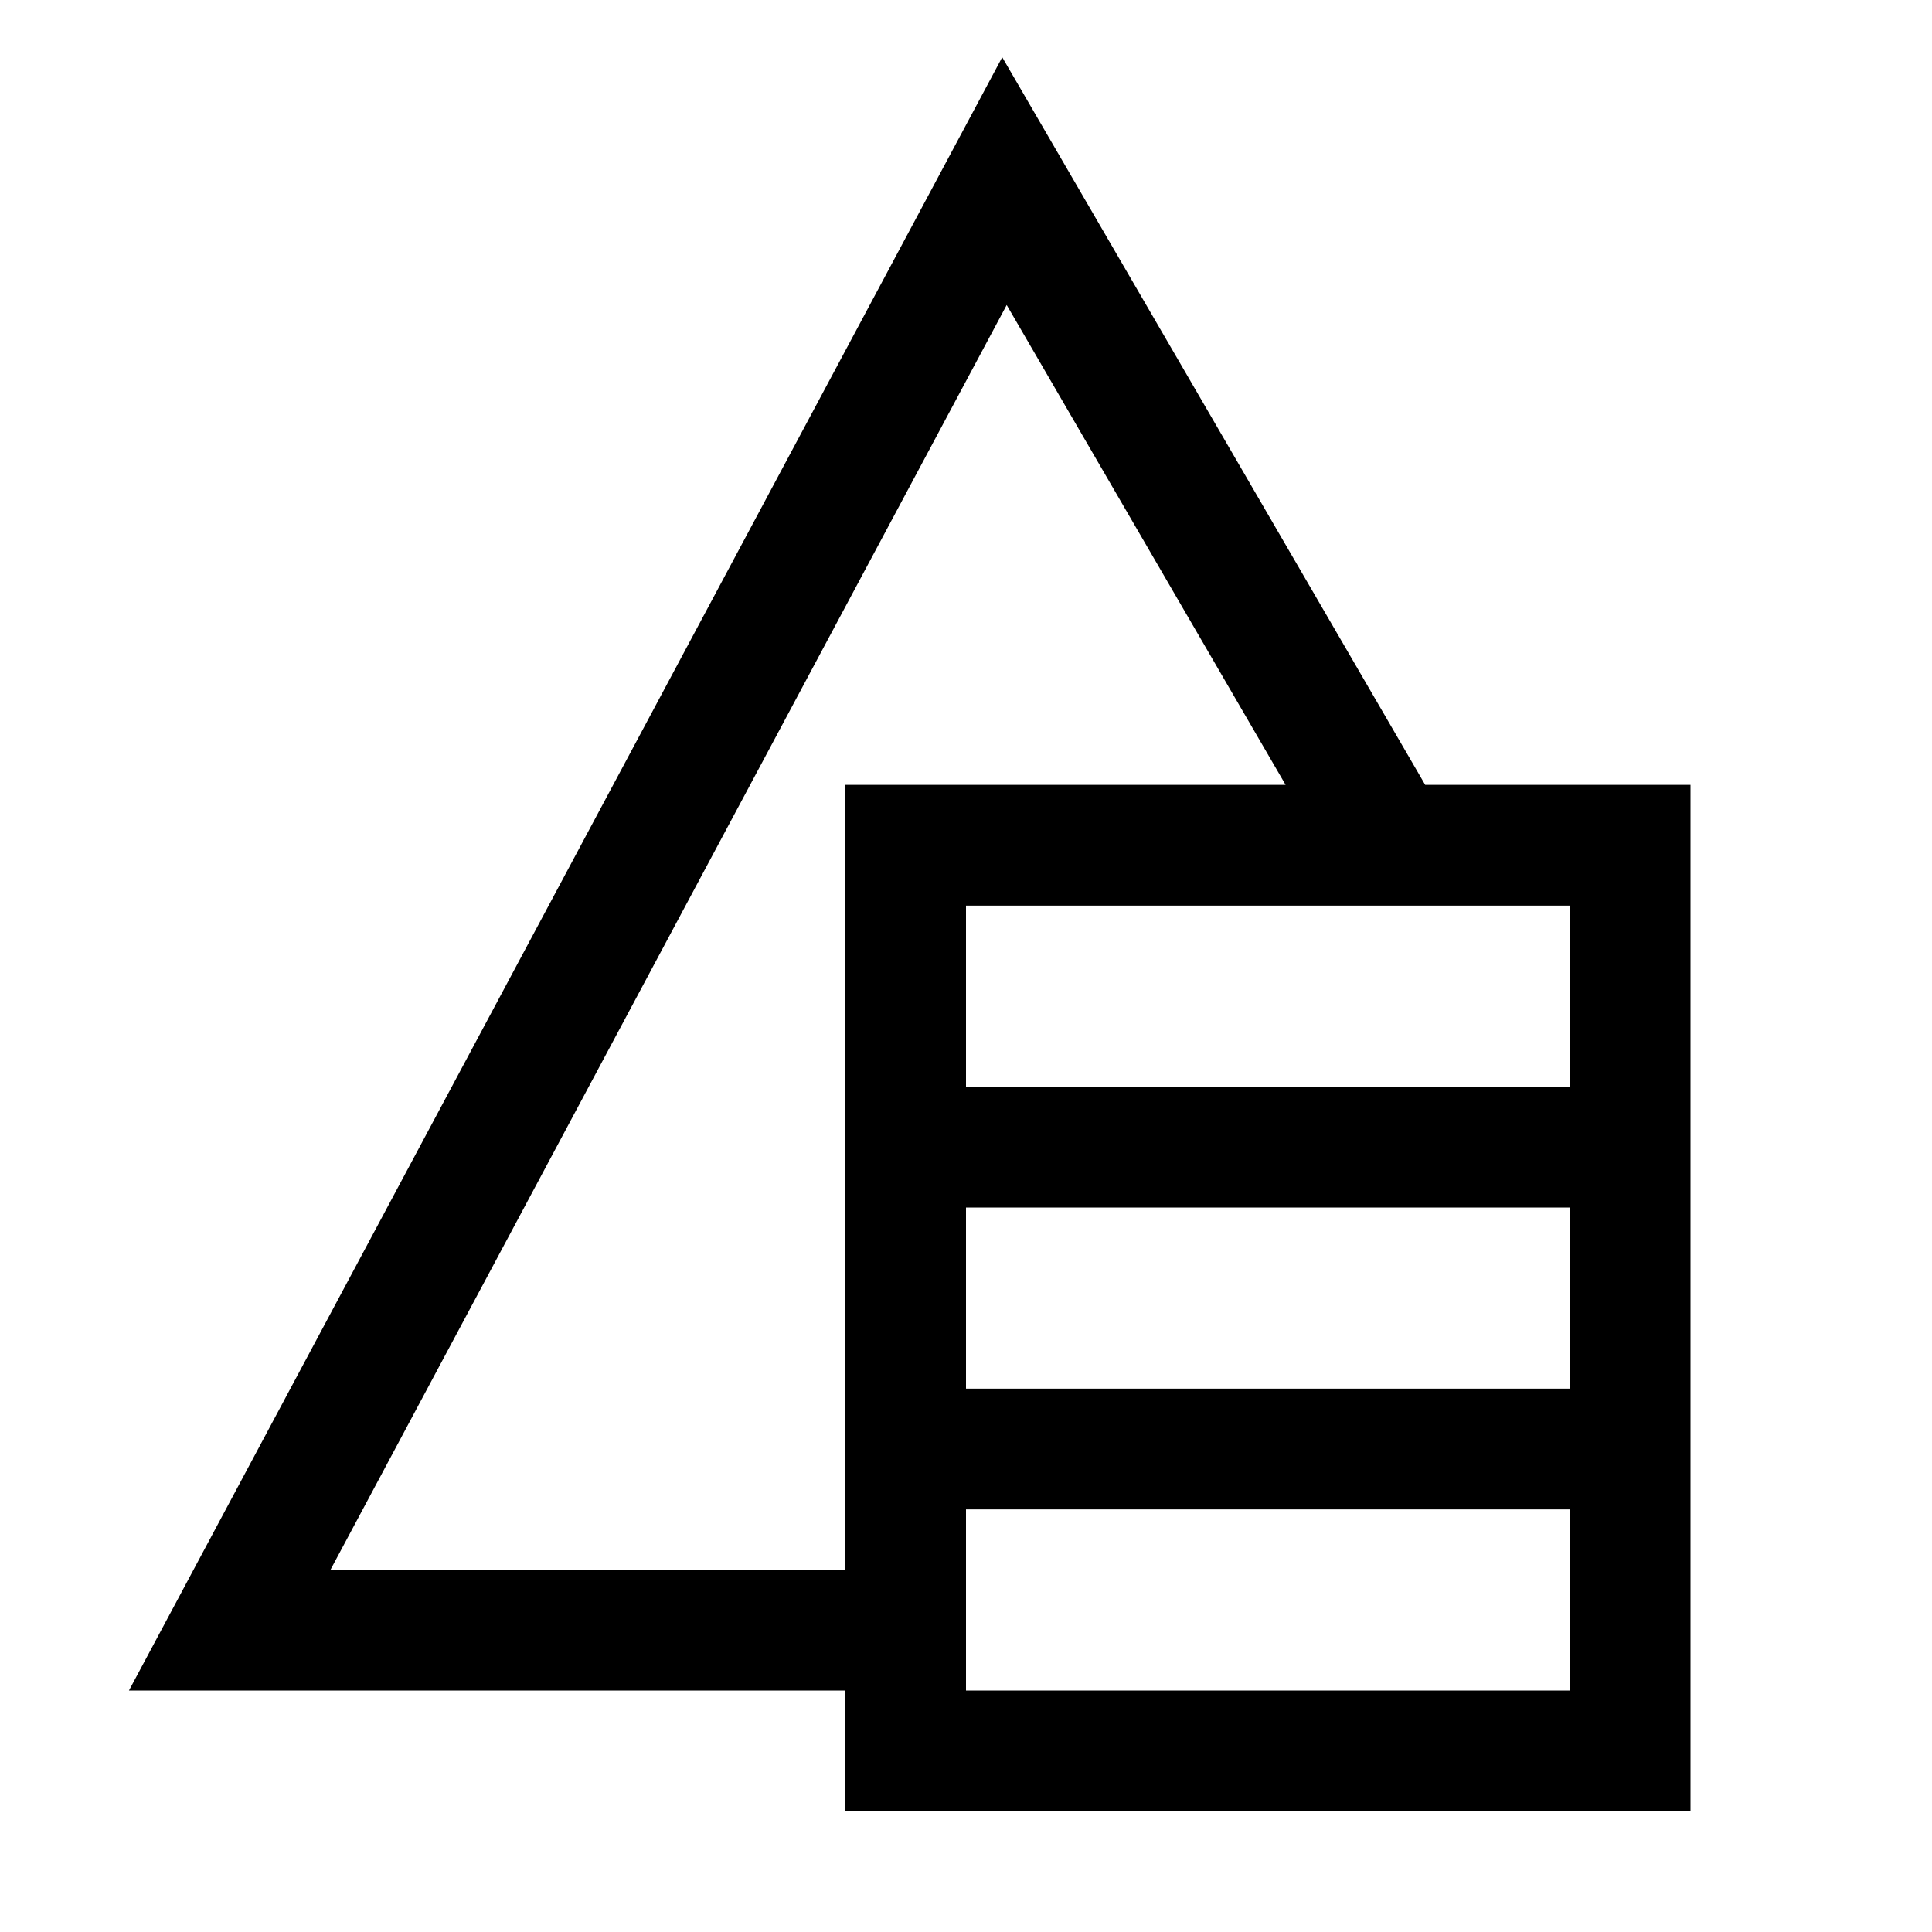 <?xml version="1.0" standalone="no"?><!DOCTYPE svg PUBLIC "-//W3C//DTD SVG 1.1//EN" "http://www.w3.org/Graphics/SVG/1.1/DTD/svg11.dtd"><svg t="1612597953296" class="icon" viewBox="0 0 1024 1024" version="1.1" xmlns="http://www.w3.org/2000/svg" p-id="5829" xmlns:xlink="http://www.w3.org/1999/xlink" width="200" height="200"><defs><style type="text/css"></style></defs><path d="M896 960H448v-64H68.352L531.2 30.336 755.392 416H896V960z m-64-160H512V896h320v-96z m-384-384h233.408l-147.84-254.336L175.168 832H448V416z m384 224H512v96h320V640z m0-160H512V576h320V480z" p-id="5830"></path></svg>